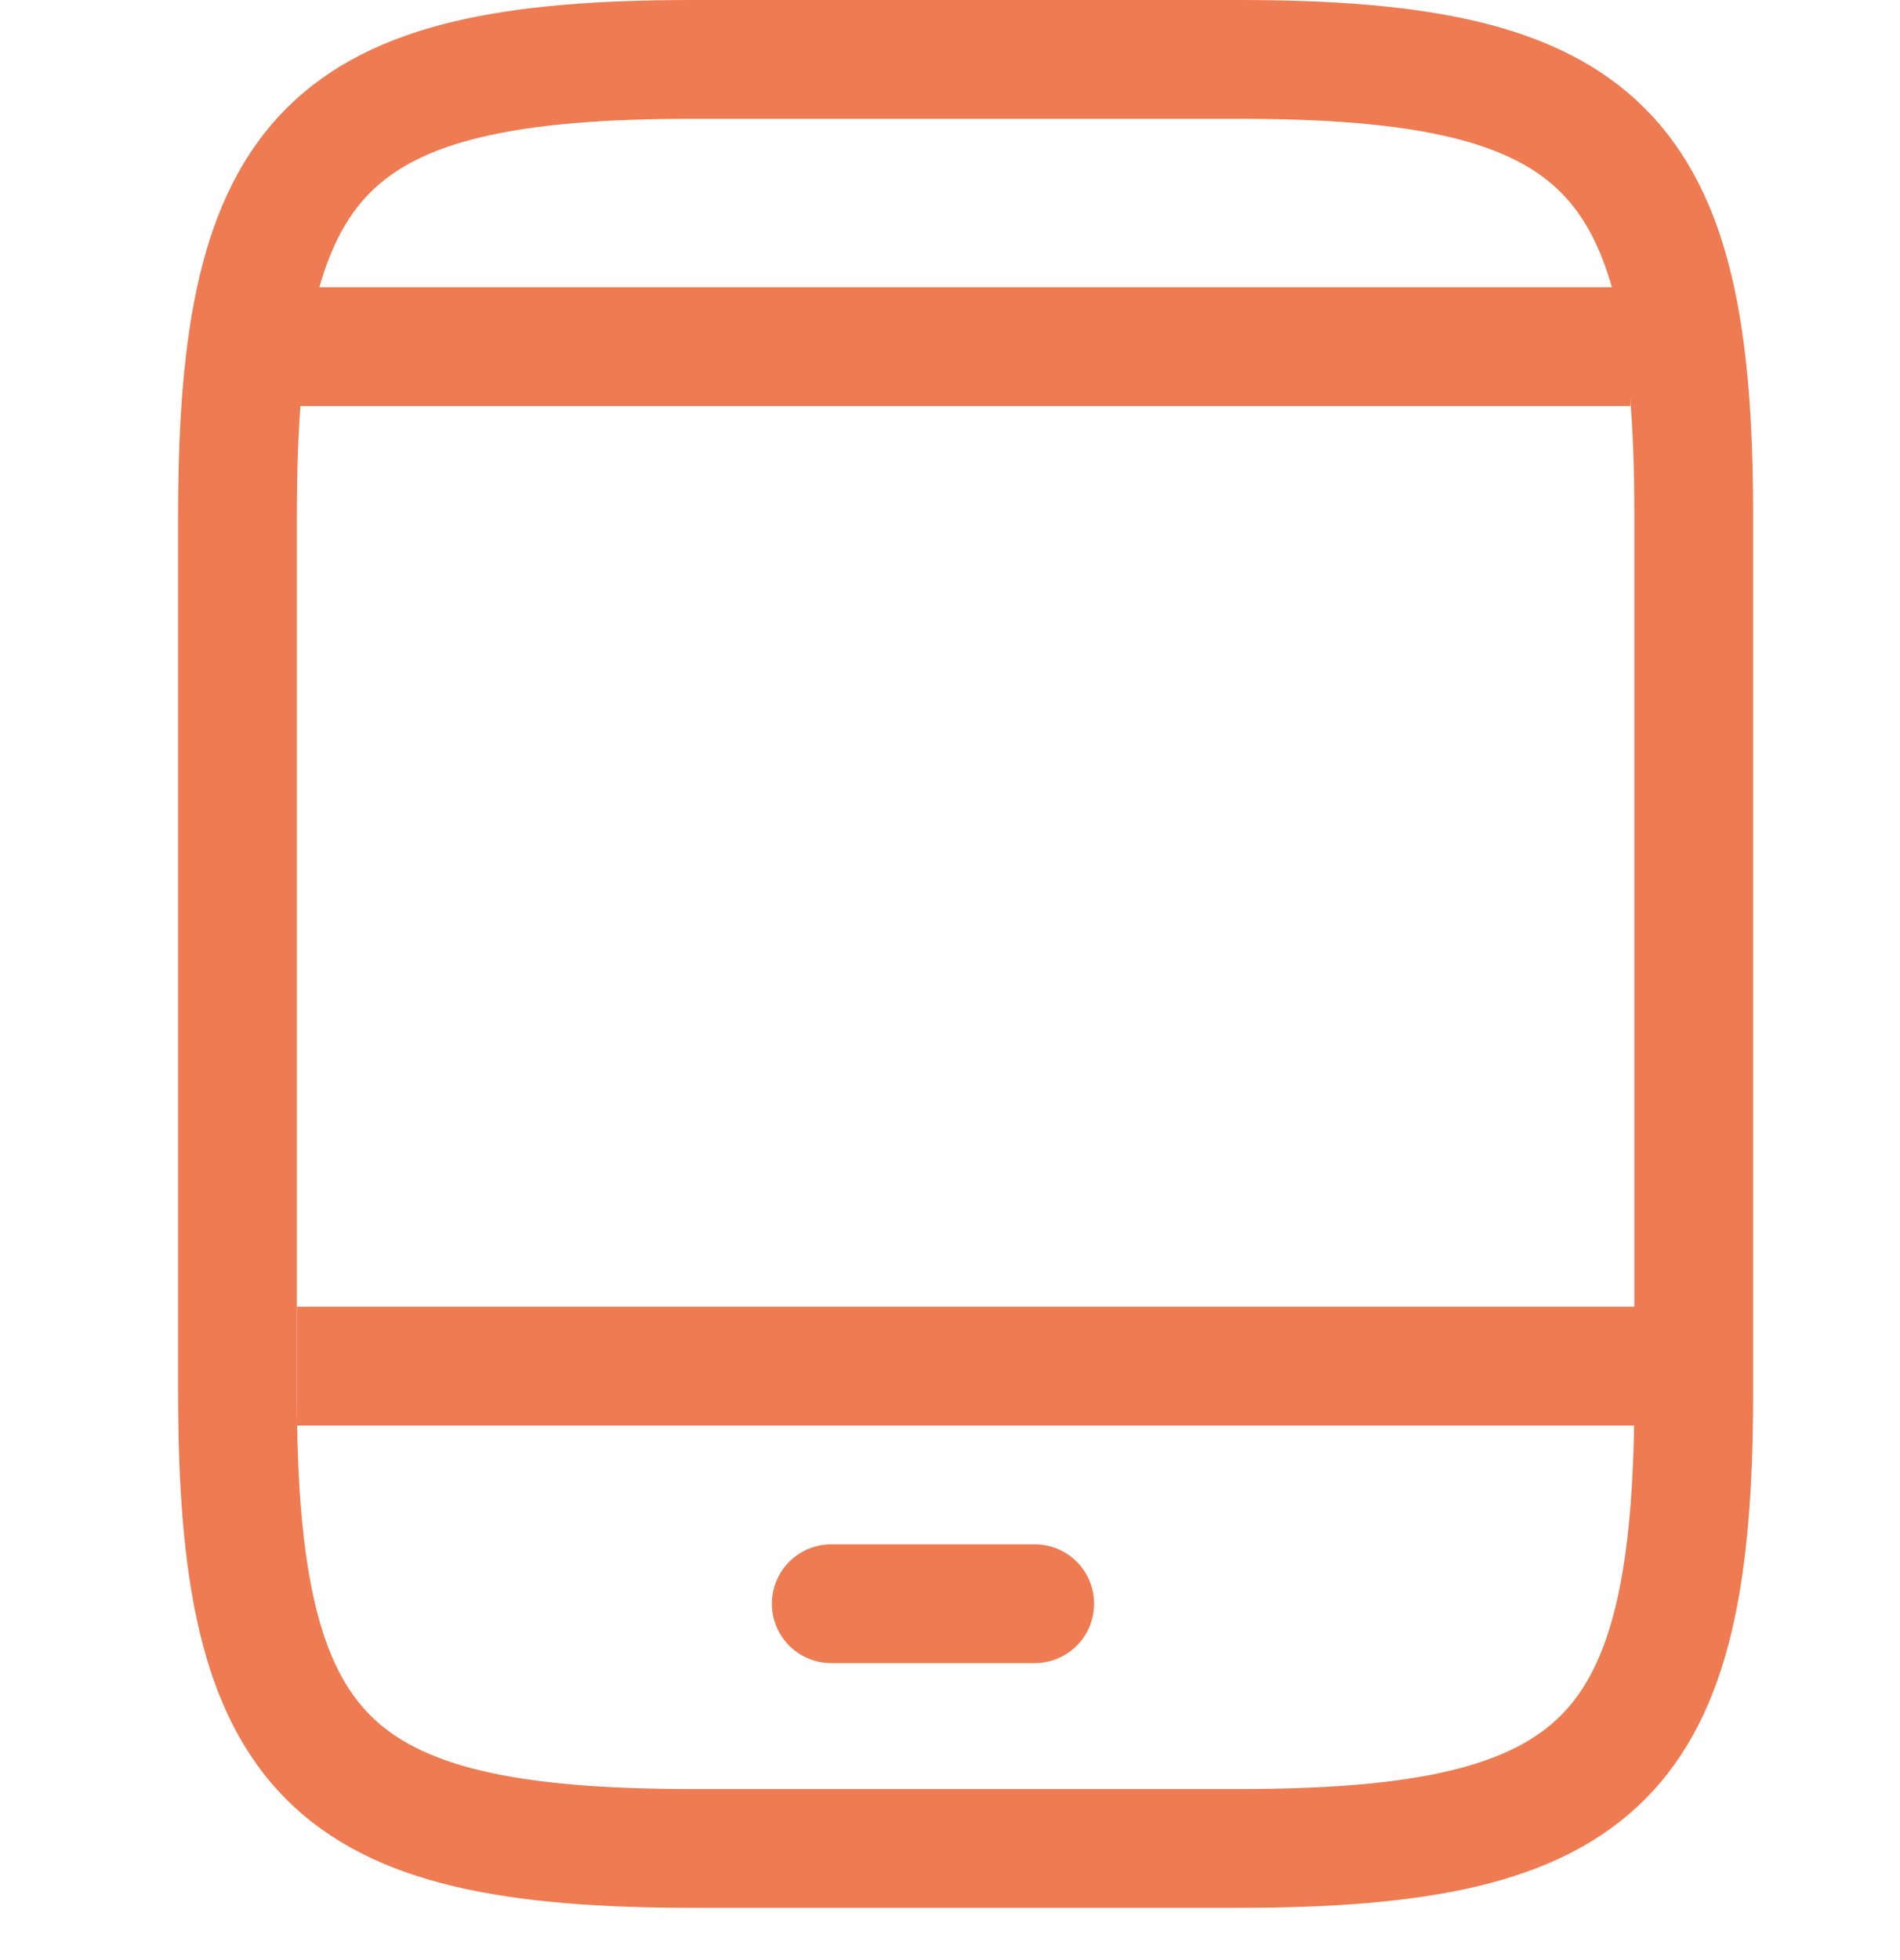 <svg width="32" height="33" viewBox="0 0 32 33" fill="none" xmlns="http://www.w3.org/2000/svg">
<path d="M28.526 8.666V23.454C28.526 29.592 26.998 31.12 20.86 31.12H11.666C5.528 31.12 4 29.592 4 23.454V8.666C4 2.528 5.528 1 11.666 1H20.86C26.998 1 28.526 2.528 28.526 8.666Z" stroke="#EE7B51" stroke-width="2" stroke-linecap="round" stroke-linejoin="round"/>
<path d="M17.427 27H14" stroke="#EE7B51" stroke-width="2" stroke-linecap="round" stroke-linejoin="round"/>
<line x1="4.613" y1="5.836" x2="27.459" y2="5.836" stroke="#EE7B51" stroke-width="2"/>
<line x1="5" y1="23" x2="28" y2="23" stroke="#EE7B51" stroke-width="2"/>
</svg>
